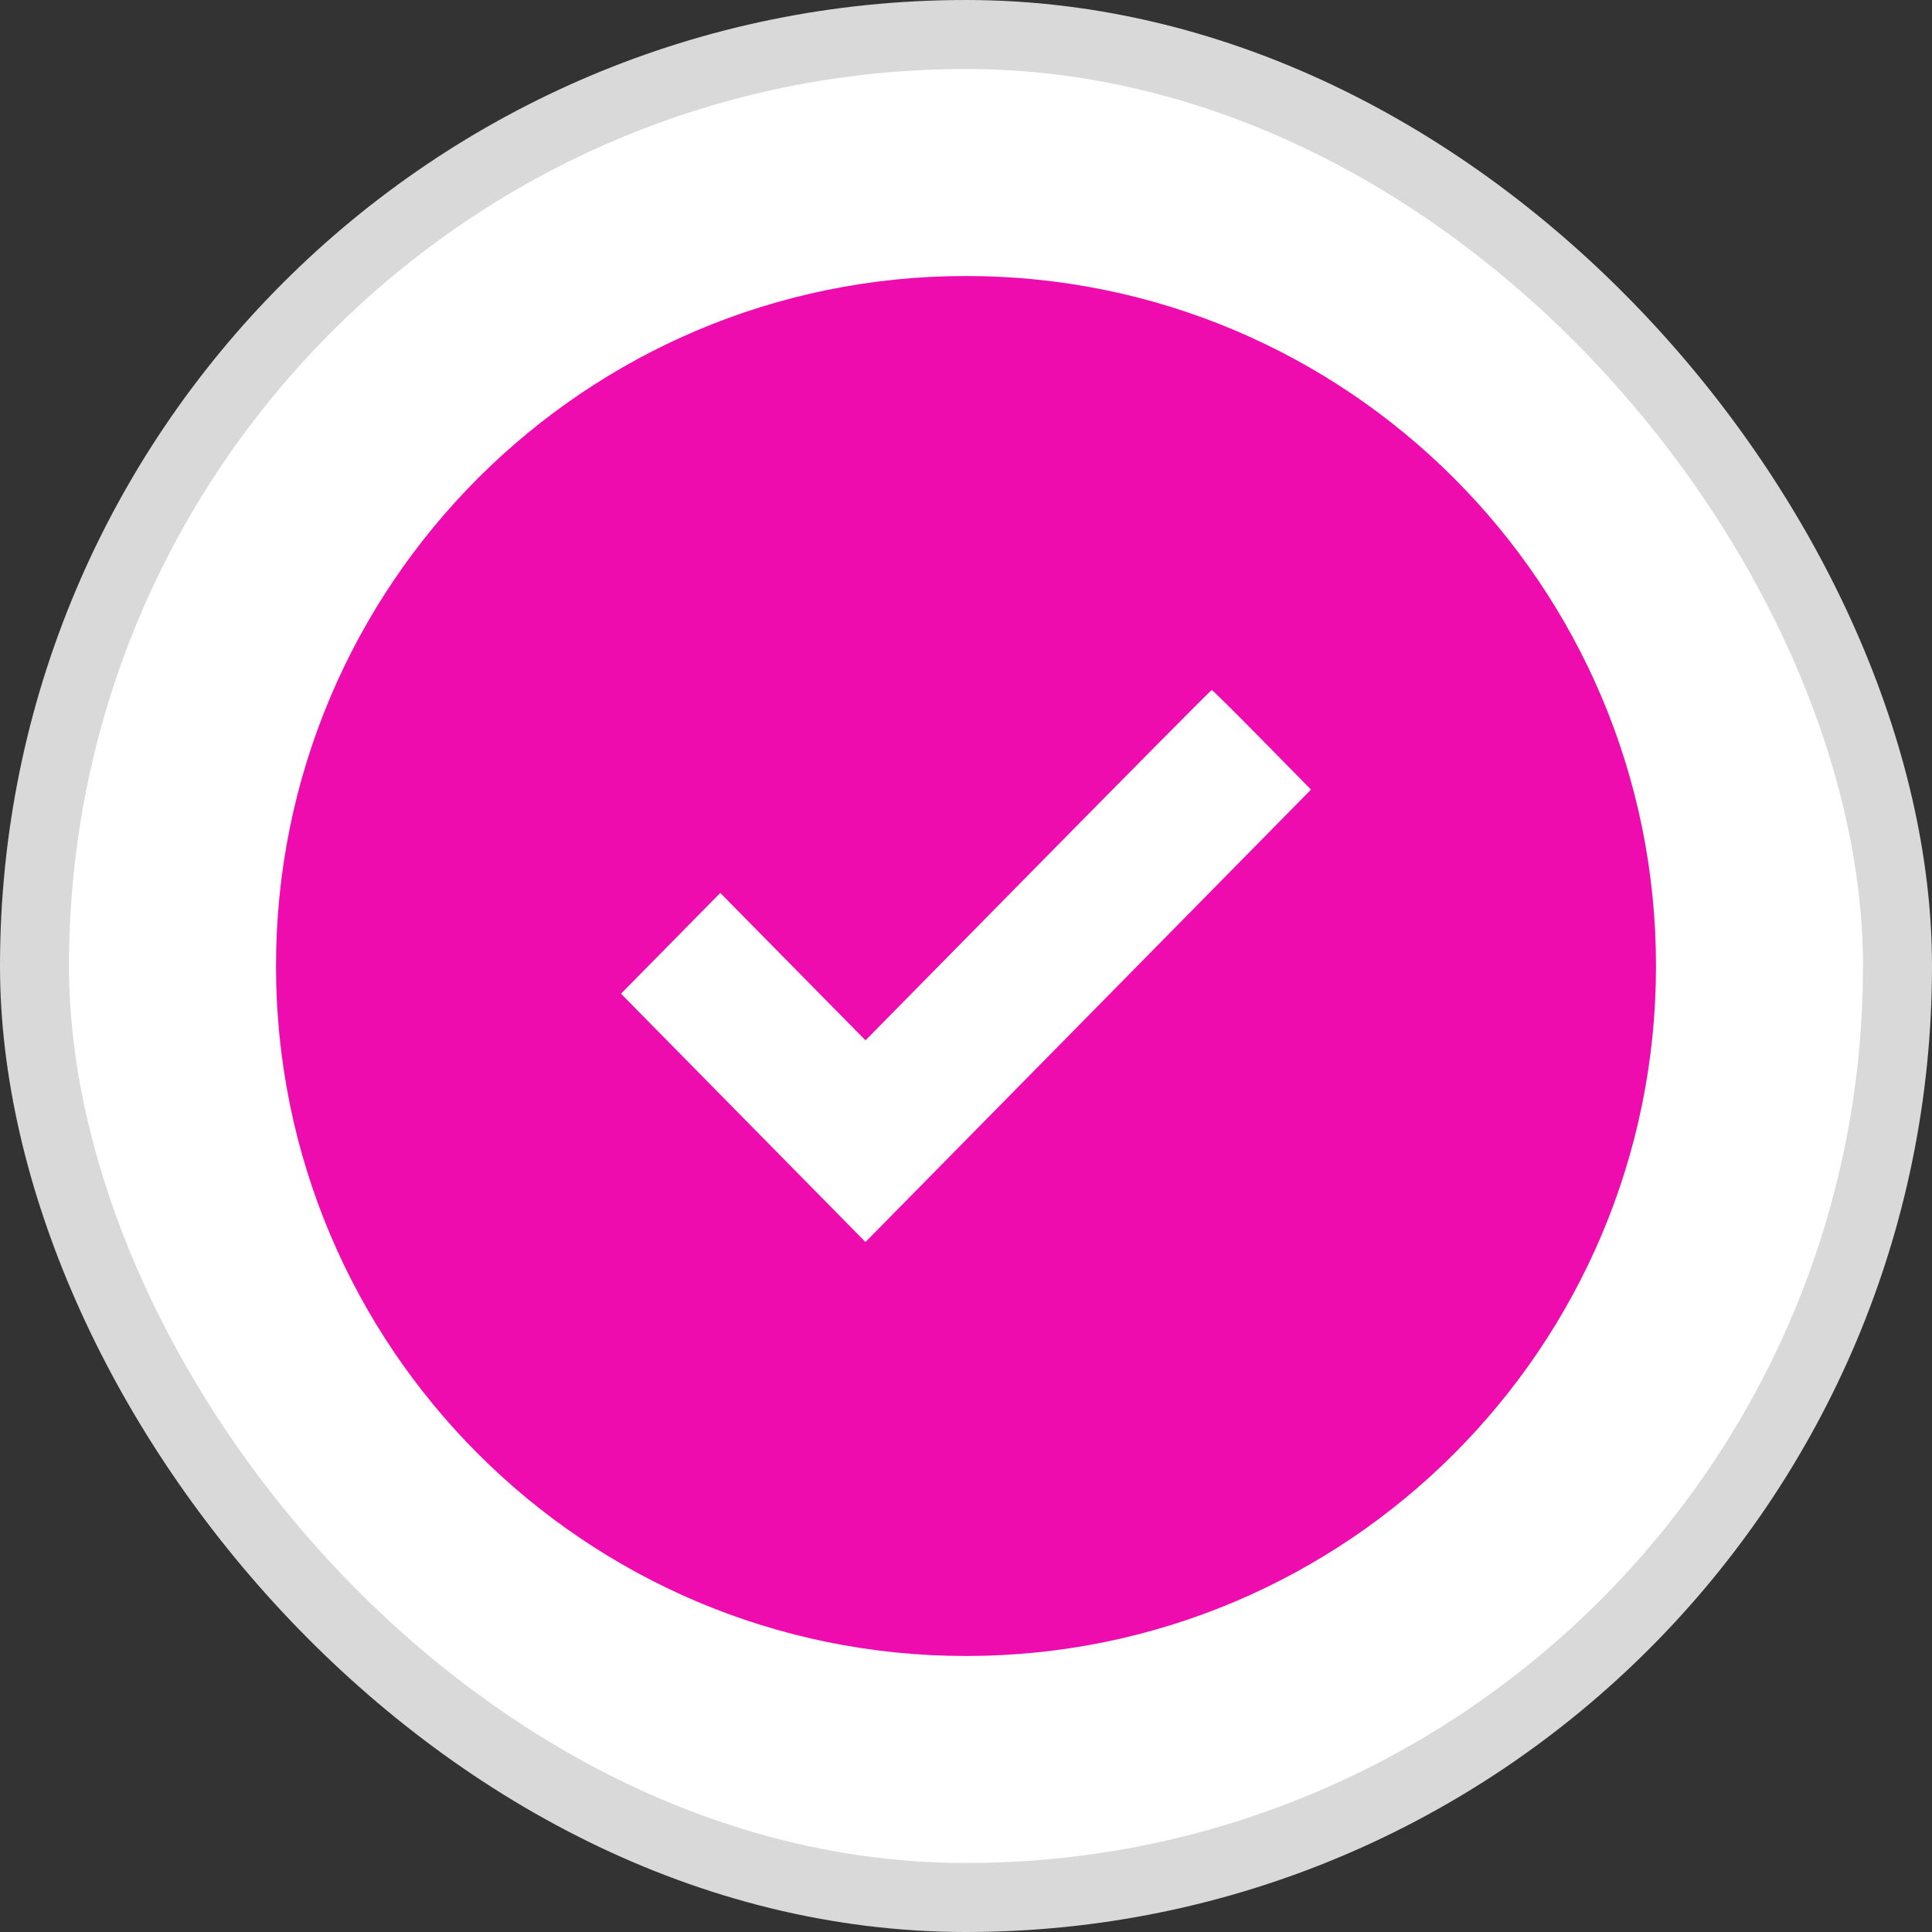 <svg width="56" height="56" viewBox="0 0 56 56" fill="none" xmlns="http://www.w3.org/2000/svg">
<rect x="0" y="0" width="56" height="56" fill="#333333" stroke="none"/>
<g id="Checkbox Ellipse">
<rect x="1" y="1" width="54" height="54" rx="27" fill="white"/>
<rect x="1" y="1" width="54" height="54" rx="27" stroke="#D9D9D9" stroke-width="2"/>
<path id="Vector" fill-rule="evenodd" clip-rule="evenodd" d="M28 48C39.046 48 48 39.046 48 28C48 16.954 39.046 8 28 8C16.954 8 8 16.954 8 28C8 39.046 16.954 48 28 48ZM25.087 30.155L30.087 25.077C32.837 22.285 35.103 20 35.123 20C35.144 20 35.799 20.649 36.58 21.443L38 22.887L25.086 36L18 28.803L20.878 25.882L25.087 30.155Z" fill="#EF0CAF"/>
</g>
</svg>
